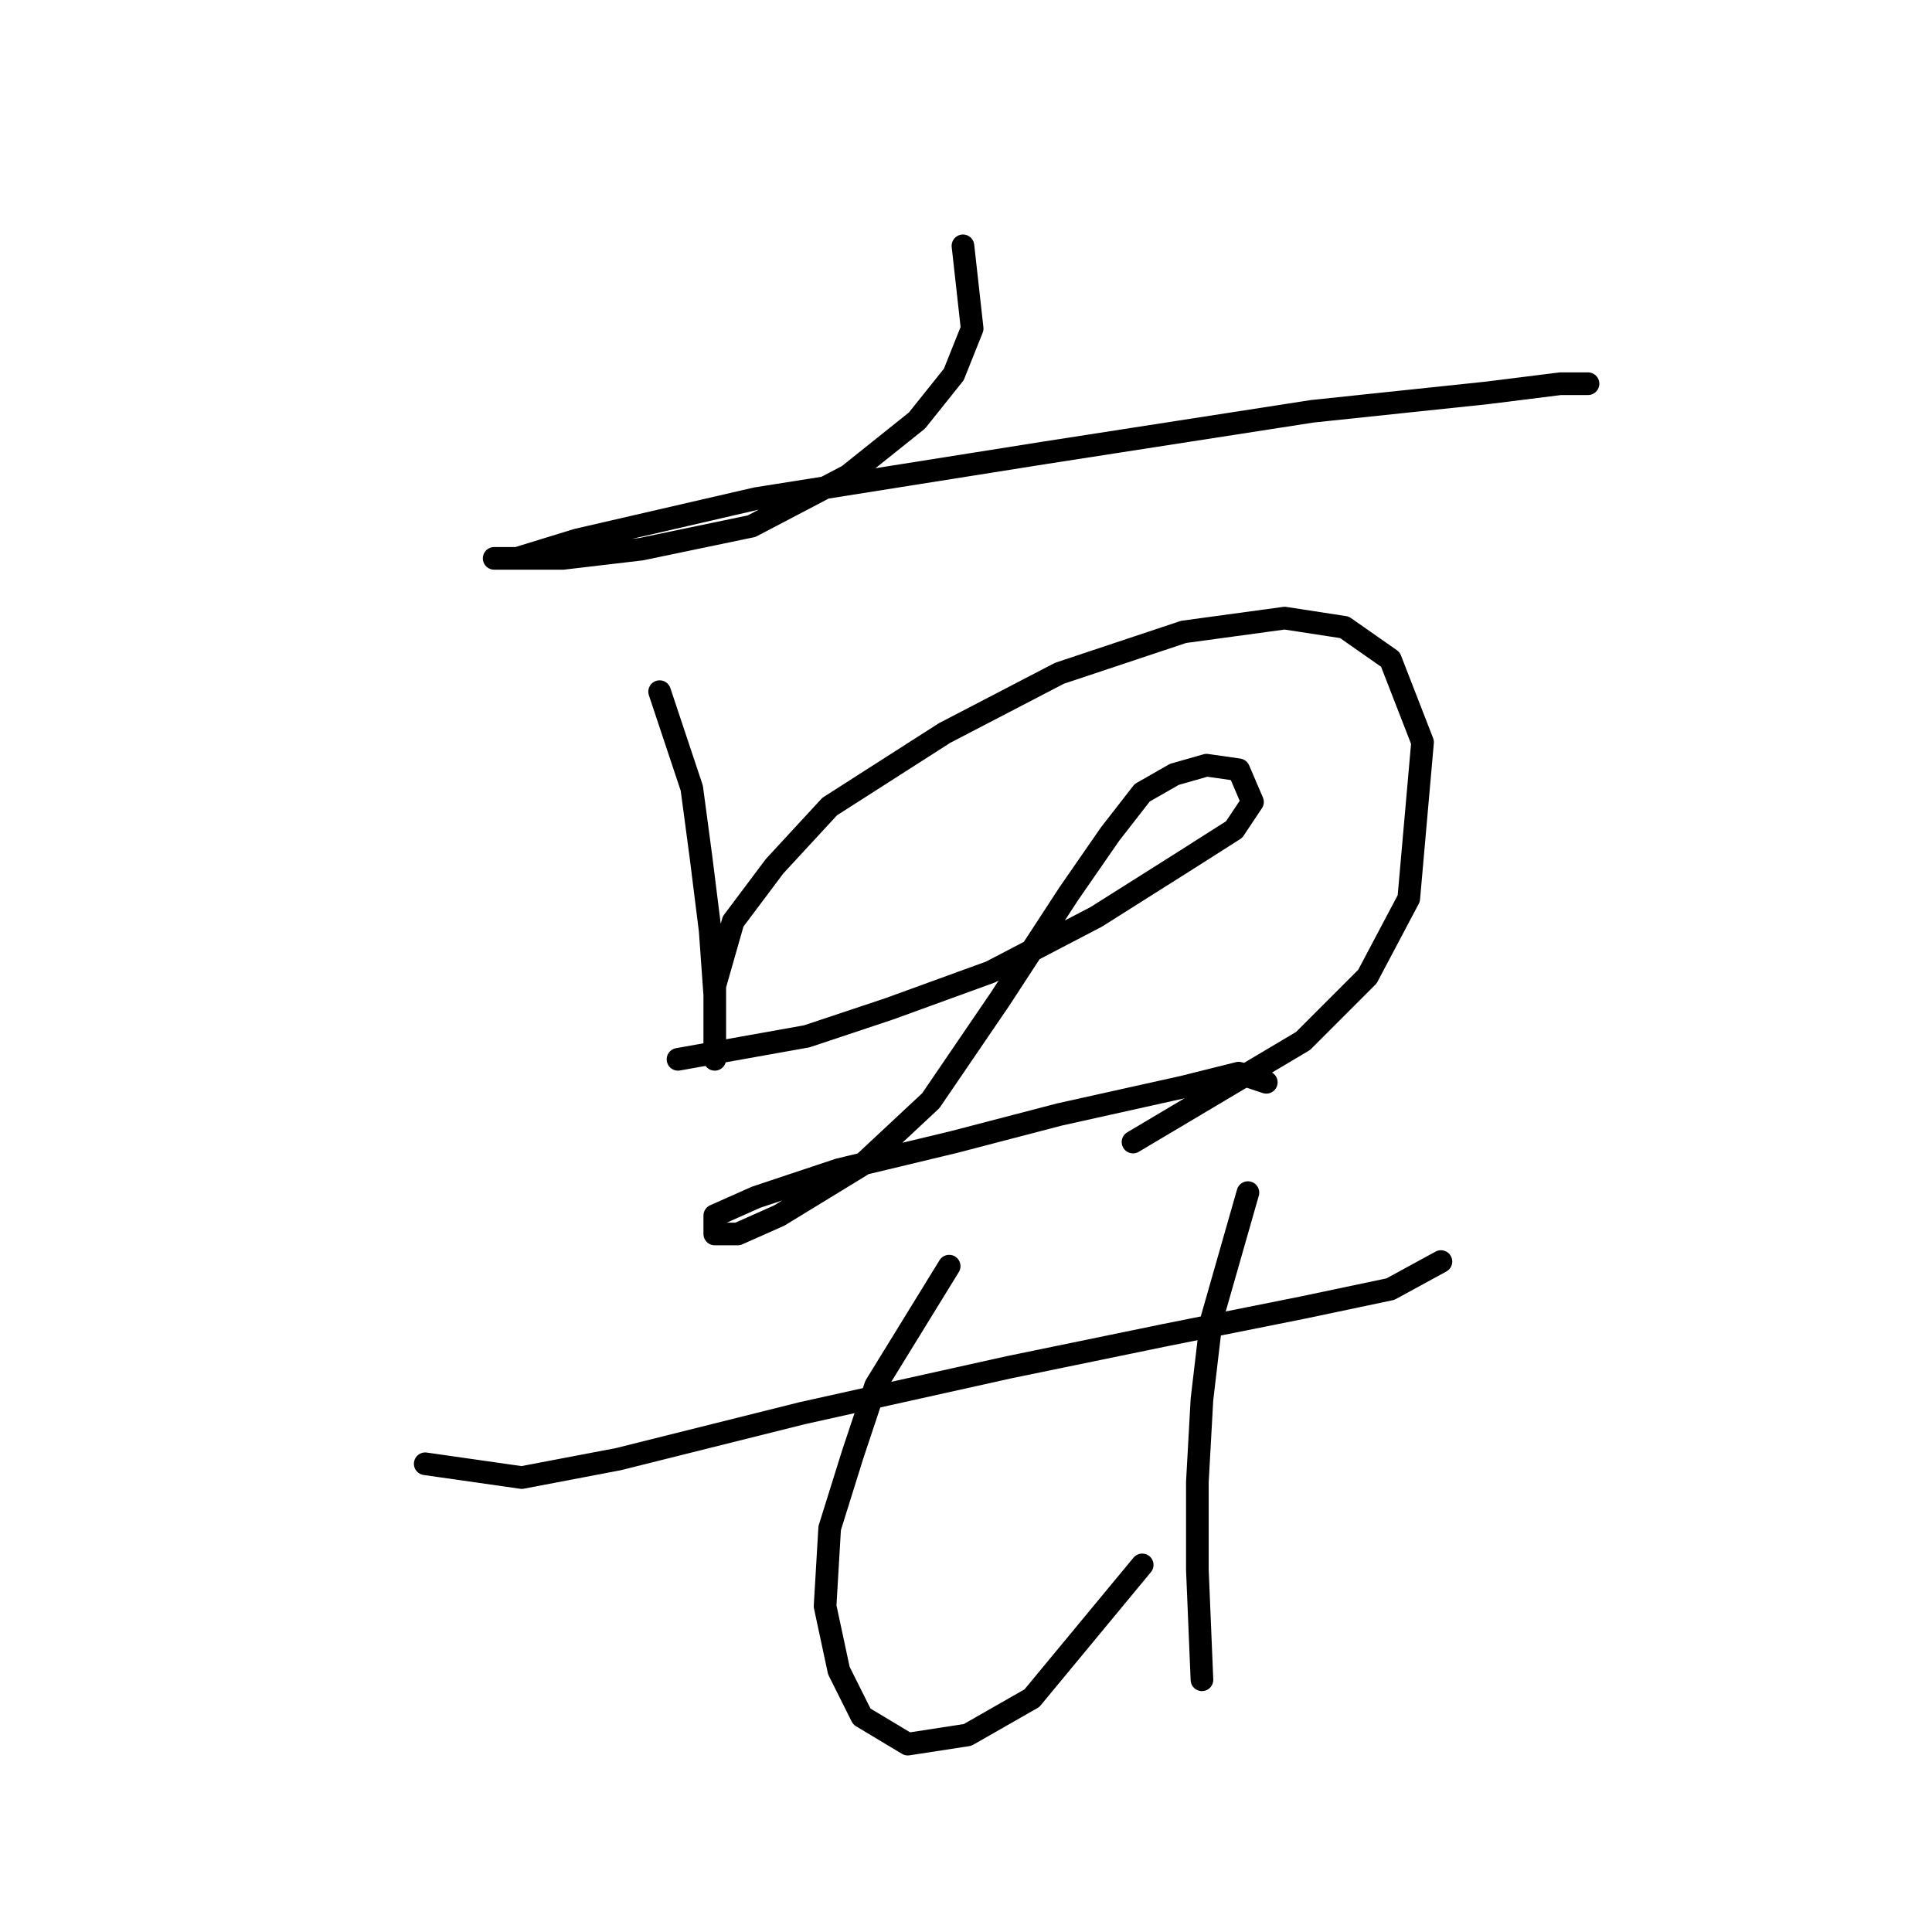 <?xml version="1.0" standalone="no"?>
    <svg width="256" height="256" xmlns="http://www.w3.org/2000/svg" version="1.1">
    <polyline stroke="black" stroke-width="3" stroke-linecap="round" fill="transparent" stroke-linejoin="round" points="127.597 32.574 128.815 43.536 126.379 49.626 121.507 55.716 112.372 63.024 99.583 69.723 84.967 72.768 74.614 73.986 69.133 73.986 65.479 73.986 68.524 73.986 76.441 71.55 100.192 66.069 138.559 59.979 173.881 54.498 197.022 52.062 206.766 50.844 210.42 50.844 209.202 50.844 209.202 50.844 " />
        <polyline stroke="black" stroke-width="3" stroke-linecap="round" fill="transparent" stroke-linejoin="round" points="87.403 91.647 91.666 104.436 92.884 113.571 94.102 123.315 94.711 131.841 94.711 137.322 94.711 140.367 94.711 140.367 94.711 136.713 94.711 130.623 97.147 122.097 102.628 114.789 109.936 106.872 125.161 97.128 140.386 89.211 156.829 83.73 170.227 81.903 178.144 83.121 184.234 87.384 188.496 98.346 186.669 119.052 181.189 129.405 172.663 137.931 150.13 151.329 150.13 151.329 " />
        <polyline stroke="black" stroke-width="3" stroke-linecap="round" fill="transparent" stroke-linejoin="round" points="89.839 140.367 106.891 137.322 117.853 133.668 131.251 128.796 145.258 121.488 156.829 114.18 163.528 109.917 165.964 106.263 164.137 102 159.874 101.391 155.611 102.609 151.348 105.045 147.085 110.526 141.604 118.443 132.469 132.45 123.334 145.848 114.199 154.374 103.237 161.073 97.756 163.509 94.711 163.509 94.711 161.073 100.192 158.637 111.154 154.983 126.379 151.329 140.386 147.675 156.829 144.021 164.137 142.194 167.791 143.412 167.791 143.412 " />
        <polyline stroke="black" stroke-width="3" stroke-linecap="round" fill="transparent" stroke-linejoin="round" points="56.344 193.958 69.133 195.785 81.922 193.349 106.282 187.259 133.687 181.17 154.393 176.907 172.663 173.253 184.234 170.817 190.932 167.163 190.932 167.163 " />
        <polyline stroke="black" stroke-width="3" stroke-linecap="round" fill="transparent" stroke-linejoin="round" points="125.77 167.772 116.026 183.605 112.981 192.74 109.936 202.484 109.327 212.837 111.154 221.363 114.199 227.453 120.289 231.107 128.206 229.889 136.732 225.017 151.348 207.356 151.348 207.356 " />
        <polyline stroke="black" stroke-width="3" stroke-linecap="round" fill="transparent" stroke-linejoin="round" points="165.355 158.028 160.483 175.08 159.265 185.432 158.656 196.394 158.656 207.965 159.265 222.581 159.265 222.581 " />
        </svg>